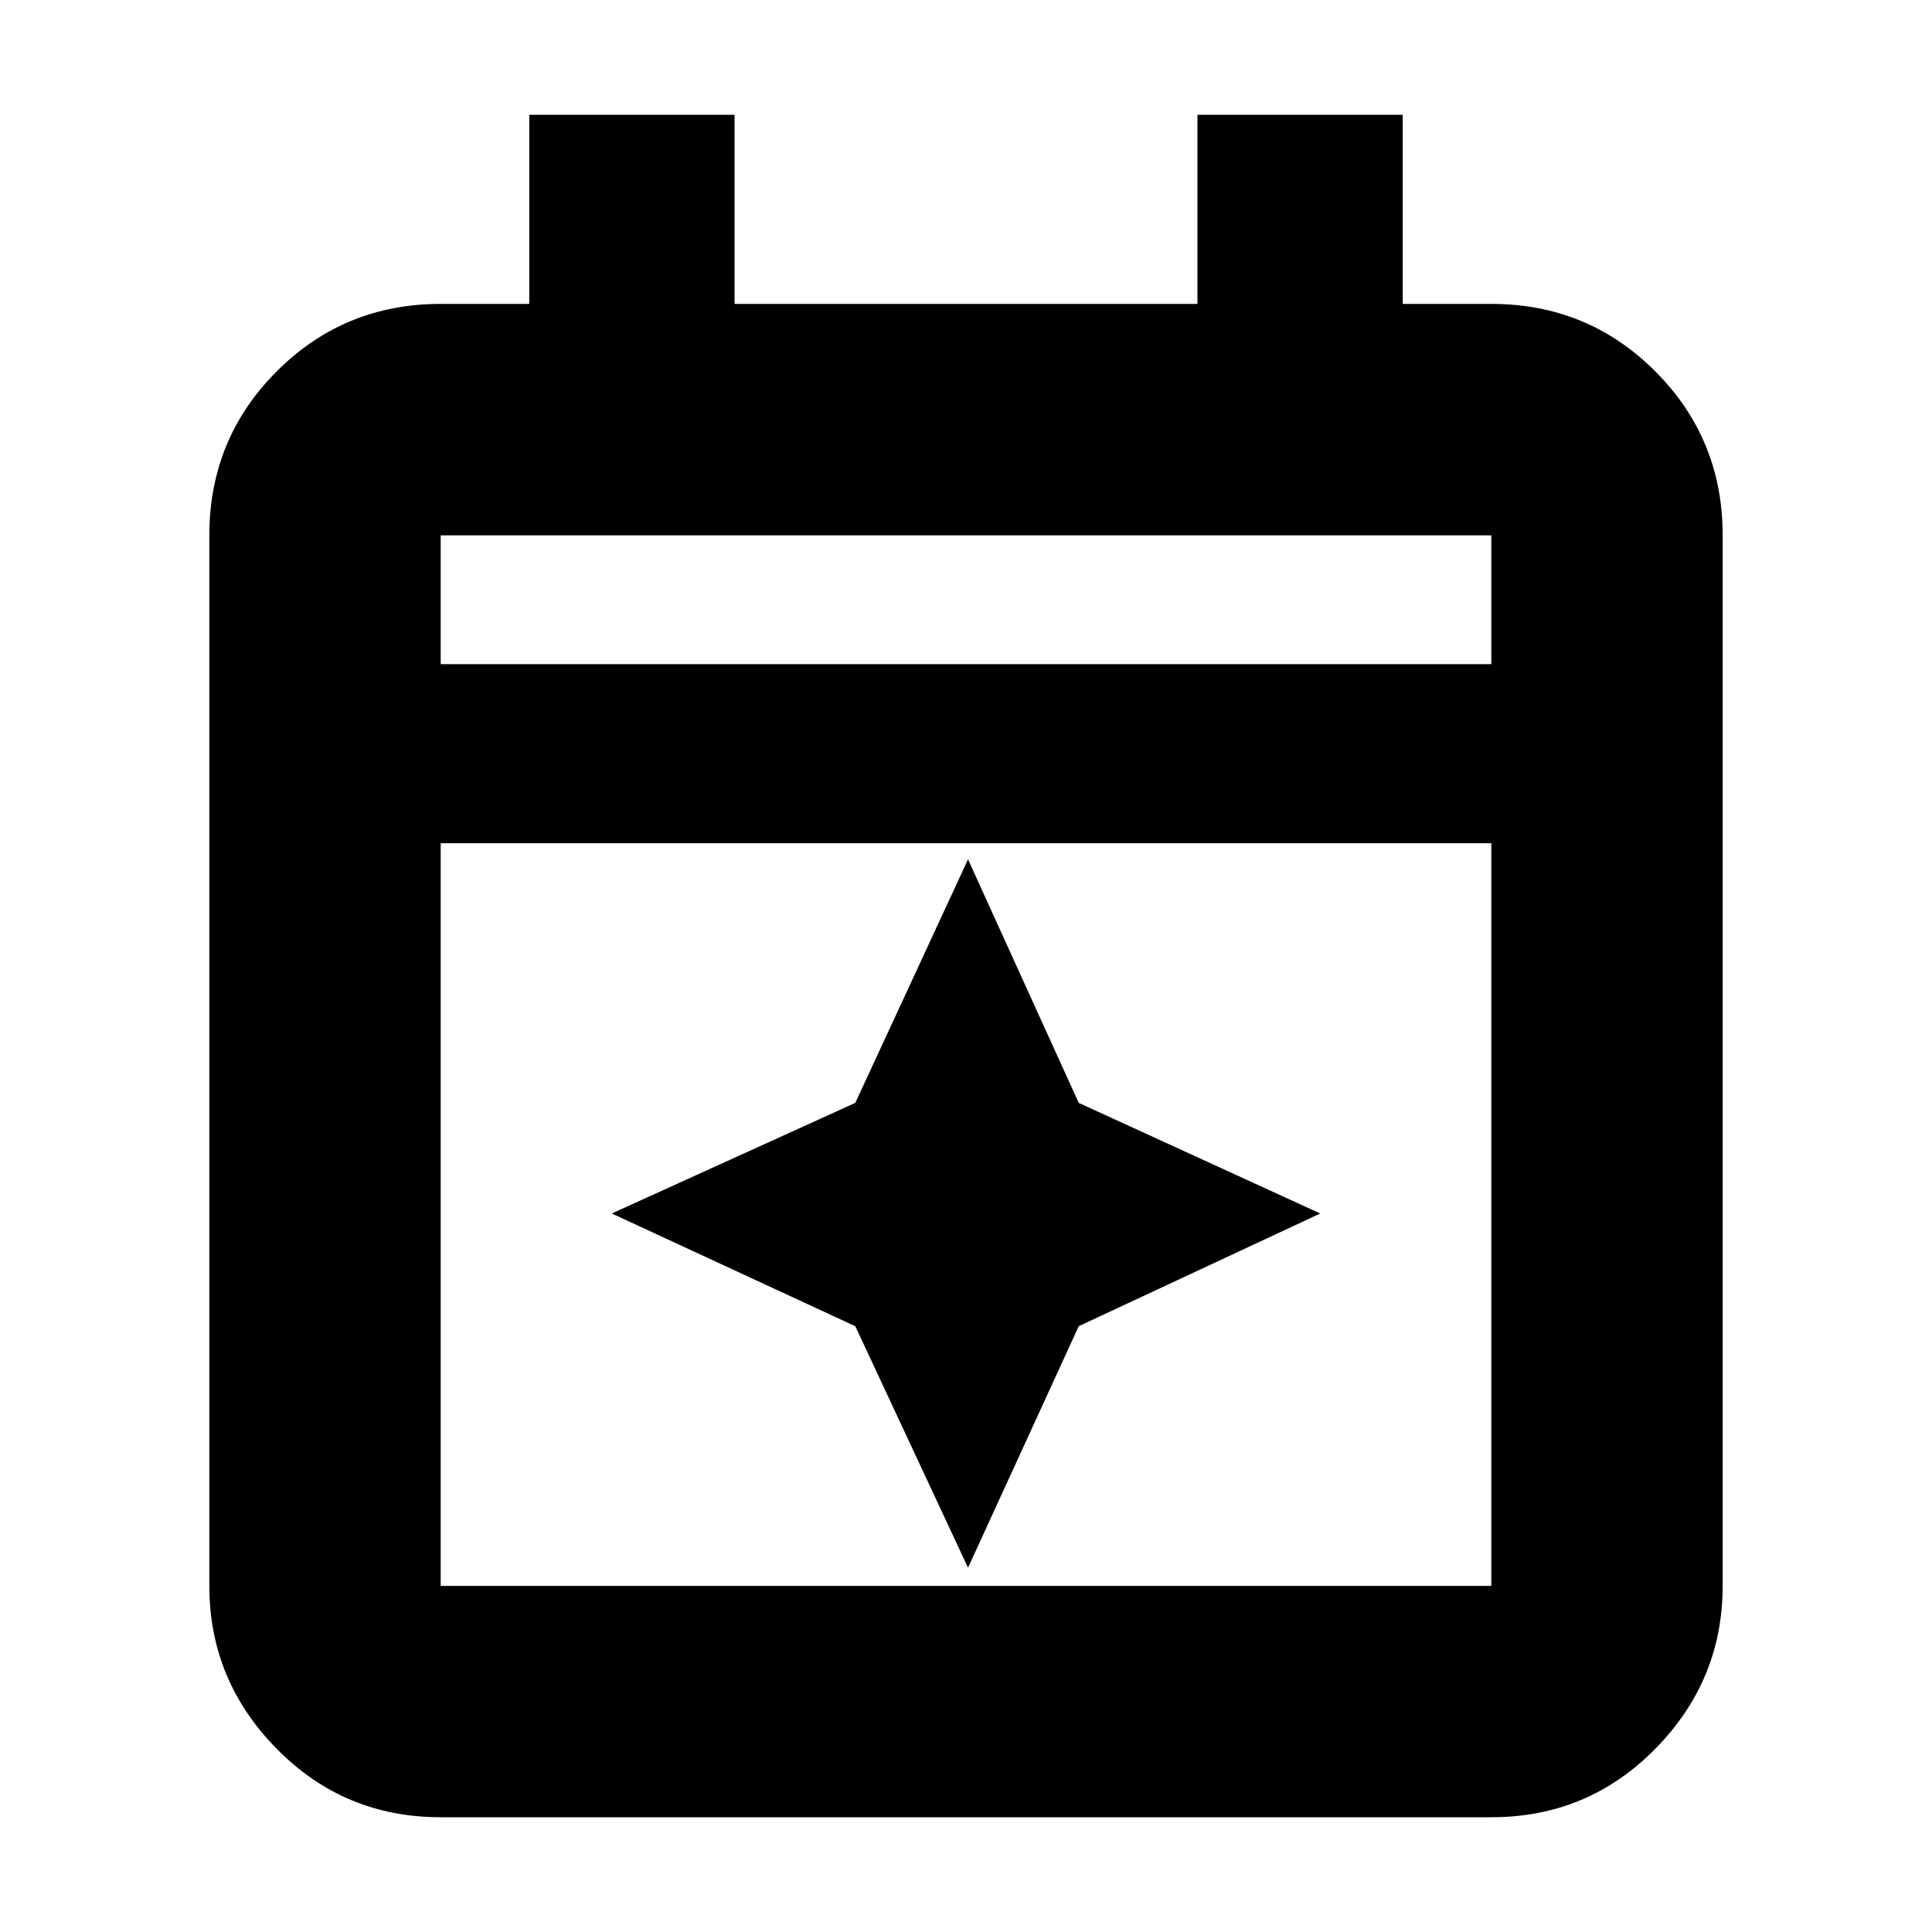 <svg xmlns="http://www.w3.org/2000/svg" height="20" width="20"><path d="m10.021 16.229-1.167-2.5-2.521-1.167 2.521-1.145 1.167-2.521 1.146 2.521 2.5 1.145-2.5 1.167Zm-5.459 2.583q-1 0-1.697-.708-.698-.708-.698-1.687V5.542q0-1 .698-1.698.697-.698 1.697-.698h.917V1.188h2.125v1.958h4.792V1.188h2.125v1.958h.917q1 0 1.697.698.698.698.698 1.698v10.875q0 .979-.698 1.687-.697.708-1.697.708Zm0-2.395h10.876V8.729H4.562v7.688Zm0-9.542h10.876V5.542H4.562Zm0 0V5.542v1.333Z"/></svg>
